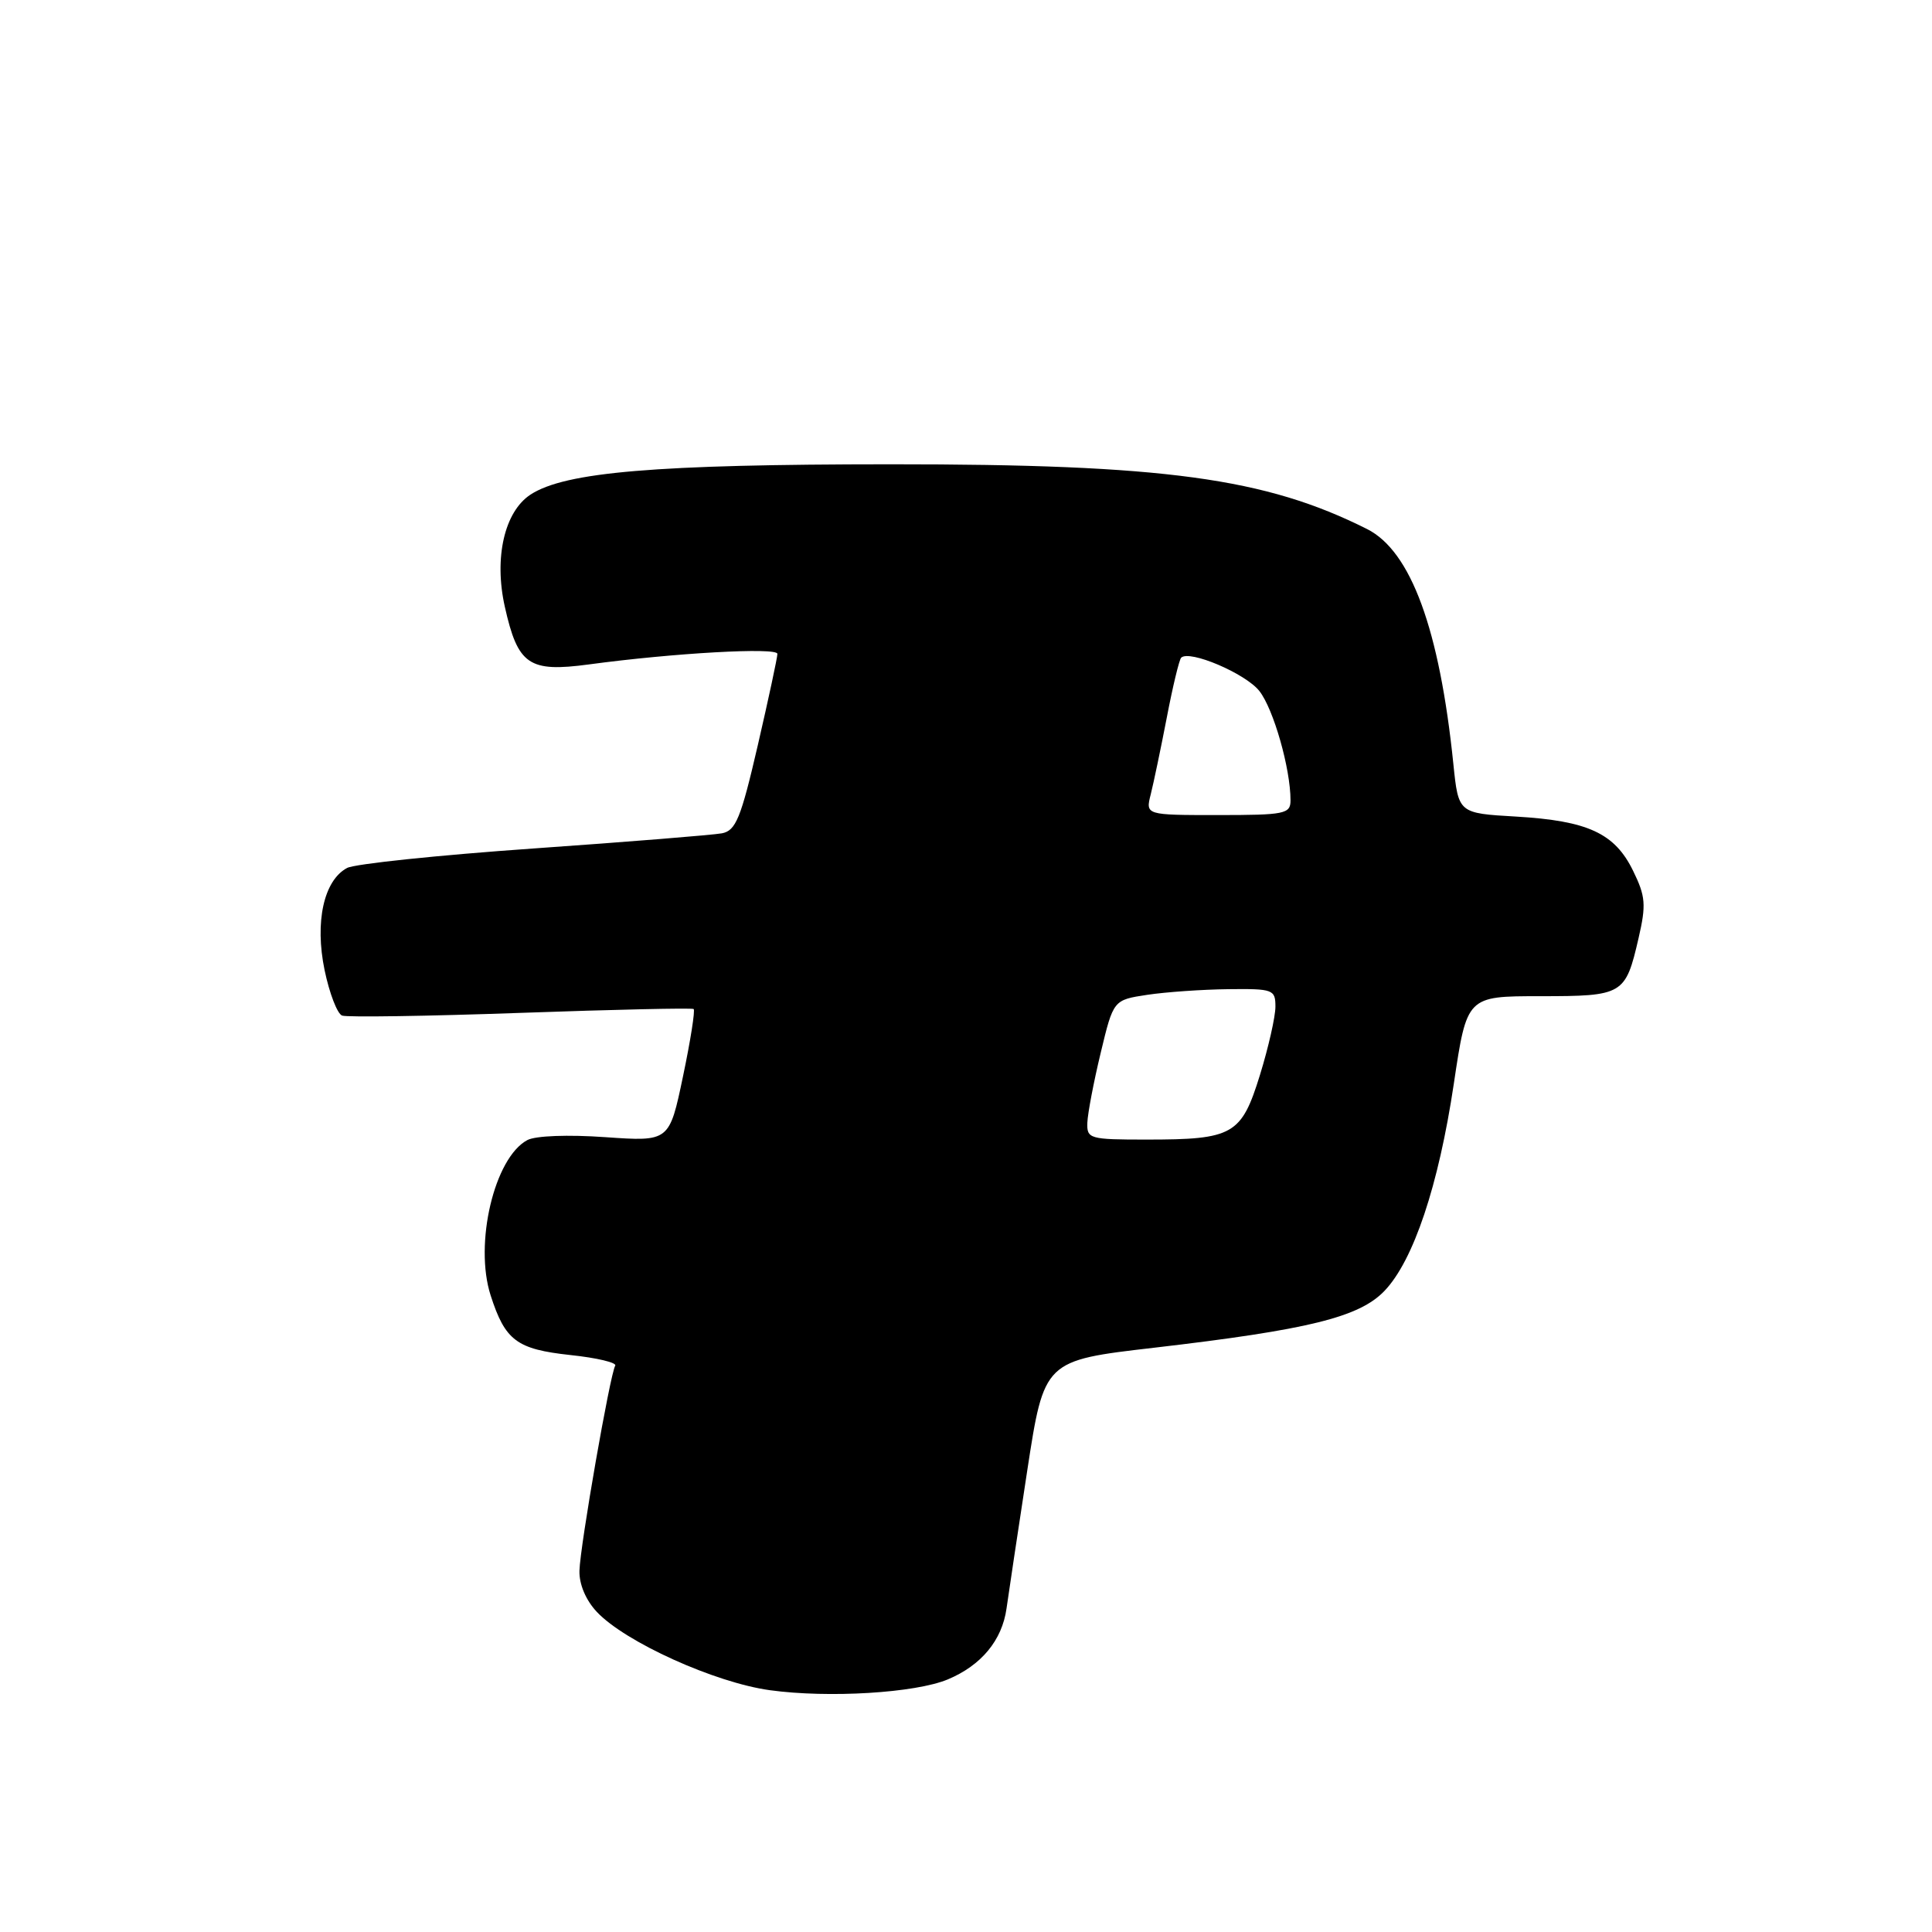 <?xml version="1.0" encoding="UTF-8" standalone="no"?>
<!DOCTYPE svg PUBLIC "-//W3C//DTD SVG 1.1//EN" "http://www.w3.org/Graphics/SVG/1.1/DTD/svg11.dtd" >
<svg xmlns="http://www.w3.org/2000/svg" xmlns:xlink="http://www.w3.org/1999/xlink" version="1.1" viewBox="0 0 256 256">
 <g >
 <path fill="currentColor"
d=" M 125.59 222.53 C 130.03 220.67 132.78 217.35 133.37 213.13 C 133.65 211.14 134.88 202.92 136.11 194.89 C 138.35 180.27 138.35 180.27 152.93 178.58 C 173.37 176.20 180.10 174.54 183.44 171.06 C 187.29 167.05 190.62 157.10 192.64 143.59 C 194.37 132.00 194.37 132.00 204.06 132.00 C 215.10 132.00 215.38 131.83 217.12 124.30 C 218.14 119.88 218.05 118.77 216.39 115.38 C 213.96 110.40 210.40 108.76 200.88 108.20 C 193.25 107.76 193.25 107.76 192.58 101.25 C 190.75 83.37 186.95 73.02 181.14 70.10 C 167.65 63.33 154.28 61.51 118.00 61.52 C 86.87 61.53 74.88 62.54 70.29 65.54 C 66.84 67.81 65.44 73.91 66.89 80.39 C 68.62 88.11 70.07 89.11 78.03 88.04 C 89.28 86.52 103.00 85.75 103.01 86.64 C 103.01 87.11 101.84 92.57 100.41 98.76 C 98.17 108.44 97.50 110.07 95.65 110.42 C 94.47 110.64 83.22 111.55 70.66 112.43 C 58.10 113.31 47.00 114.47 45.99 115.01 C 42.90 116.66 41.69 122.17 43.01 128.55 C 43.65 131.62 44.69 134.33 45.33 134.57 C 45.98 134.81 56.62 134.65 69.00 134.21 C 81.38 133.77 91.68 133.54 91.91 133.70 C 92.13 133.85 91.50 137.87 90.50 142.63 C 88.69 151.27 88.69 151.27 80.21 150.68 C 75.27 150.33 70.95 150.49 69.87 151.07 C 65.50 153.41 62.81 164.79 65.01 171.64 C 66.94 177.64 68.47 178.78 75.58 179.55 C 79.10 179.92 81.77 180.56 81.52 180.96 C 80.84 182.06 76.87 204.79 76.78 208.13 C 76.73 209.91 77.62 212.03 79.08 213.58 C 82.83 217.58 94.73 222.96 102.01 223.96 C 109.80 225.03 121.27 224.33 125.59 222.53 Z  M 144.08 148.75 C 144.13 147.51 144.92 143.35 145.85 139.50 C 147.53 132.50 147.53 132.50 152.01 131.82 C 154.48 131.45 159.31 131.11 162.75 131.07 C 168.70 131.00 169.00 131.12 169.00 133.39 C 169.00 134.71 168.08 138.78 166.95 142.44 C 164.49 150.38 163.41 151.00 151.93 151.00 C 144.35 151.00 144.00 150.90 144.08 148.75 Z  M 152.48 105.25 C 152.86 103.74 153.82 99.15 154.61 95.06 C 155.39 90.98 156.25 87.42 156.51 87.15 C 157.60 86.07 165.04 89.24 166.87 91.56 C 168.75 93.95 171.00 101.84 171.00 106.05 C 171.00 107.85 170.25 108.00 161.39 108.00 C 151.78 108.00 151.78 108.00 152.48 105.25 Z "/>
</g>
</svg>